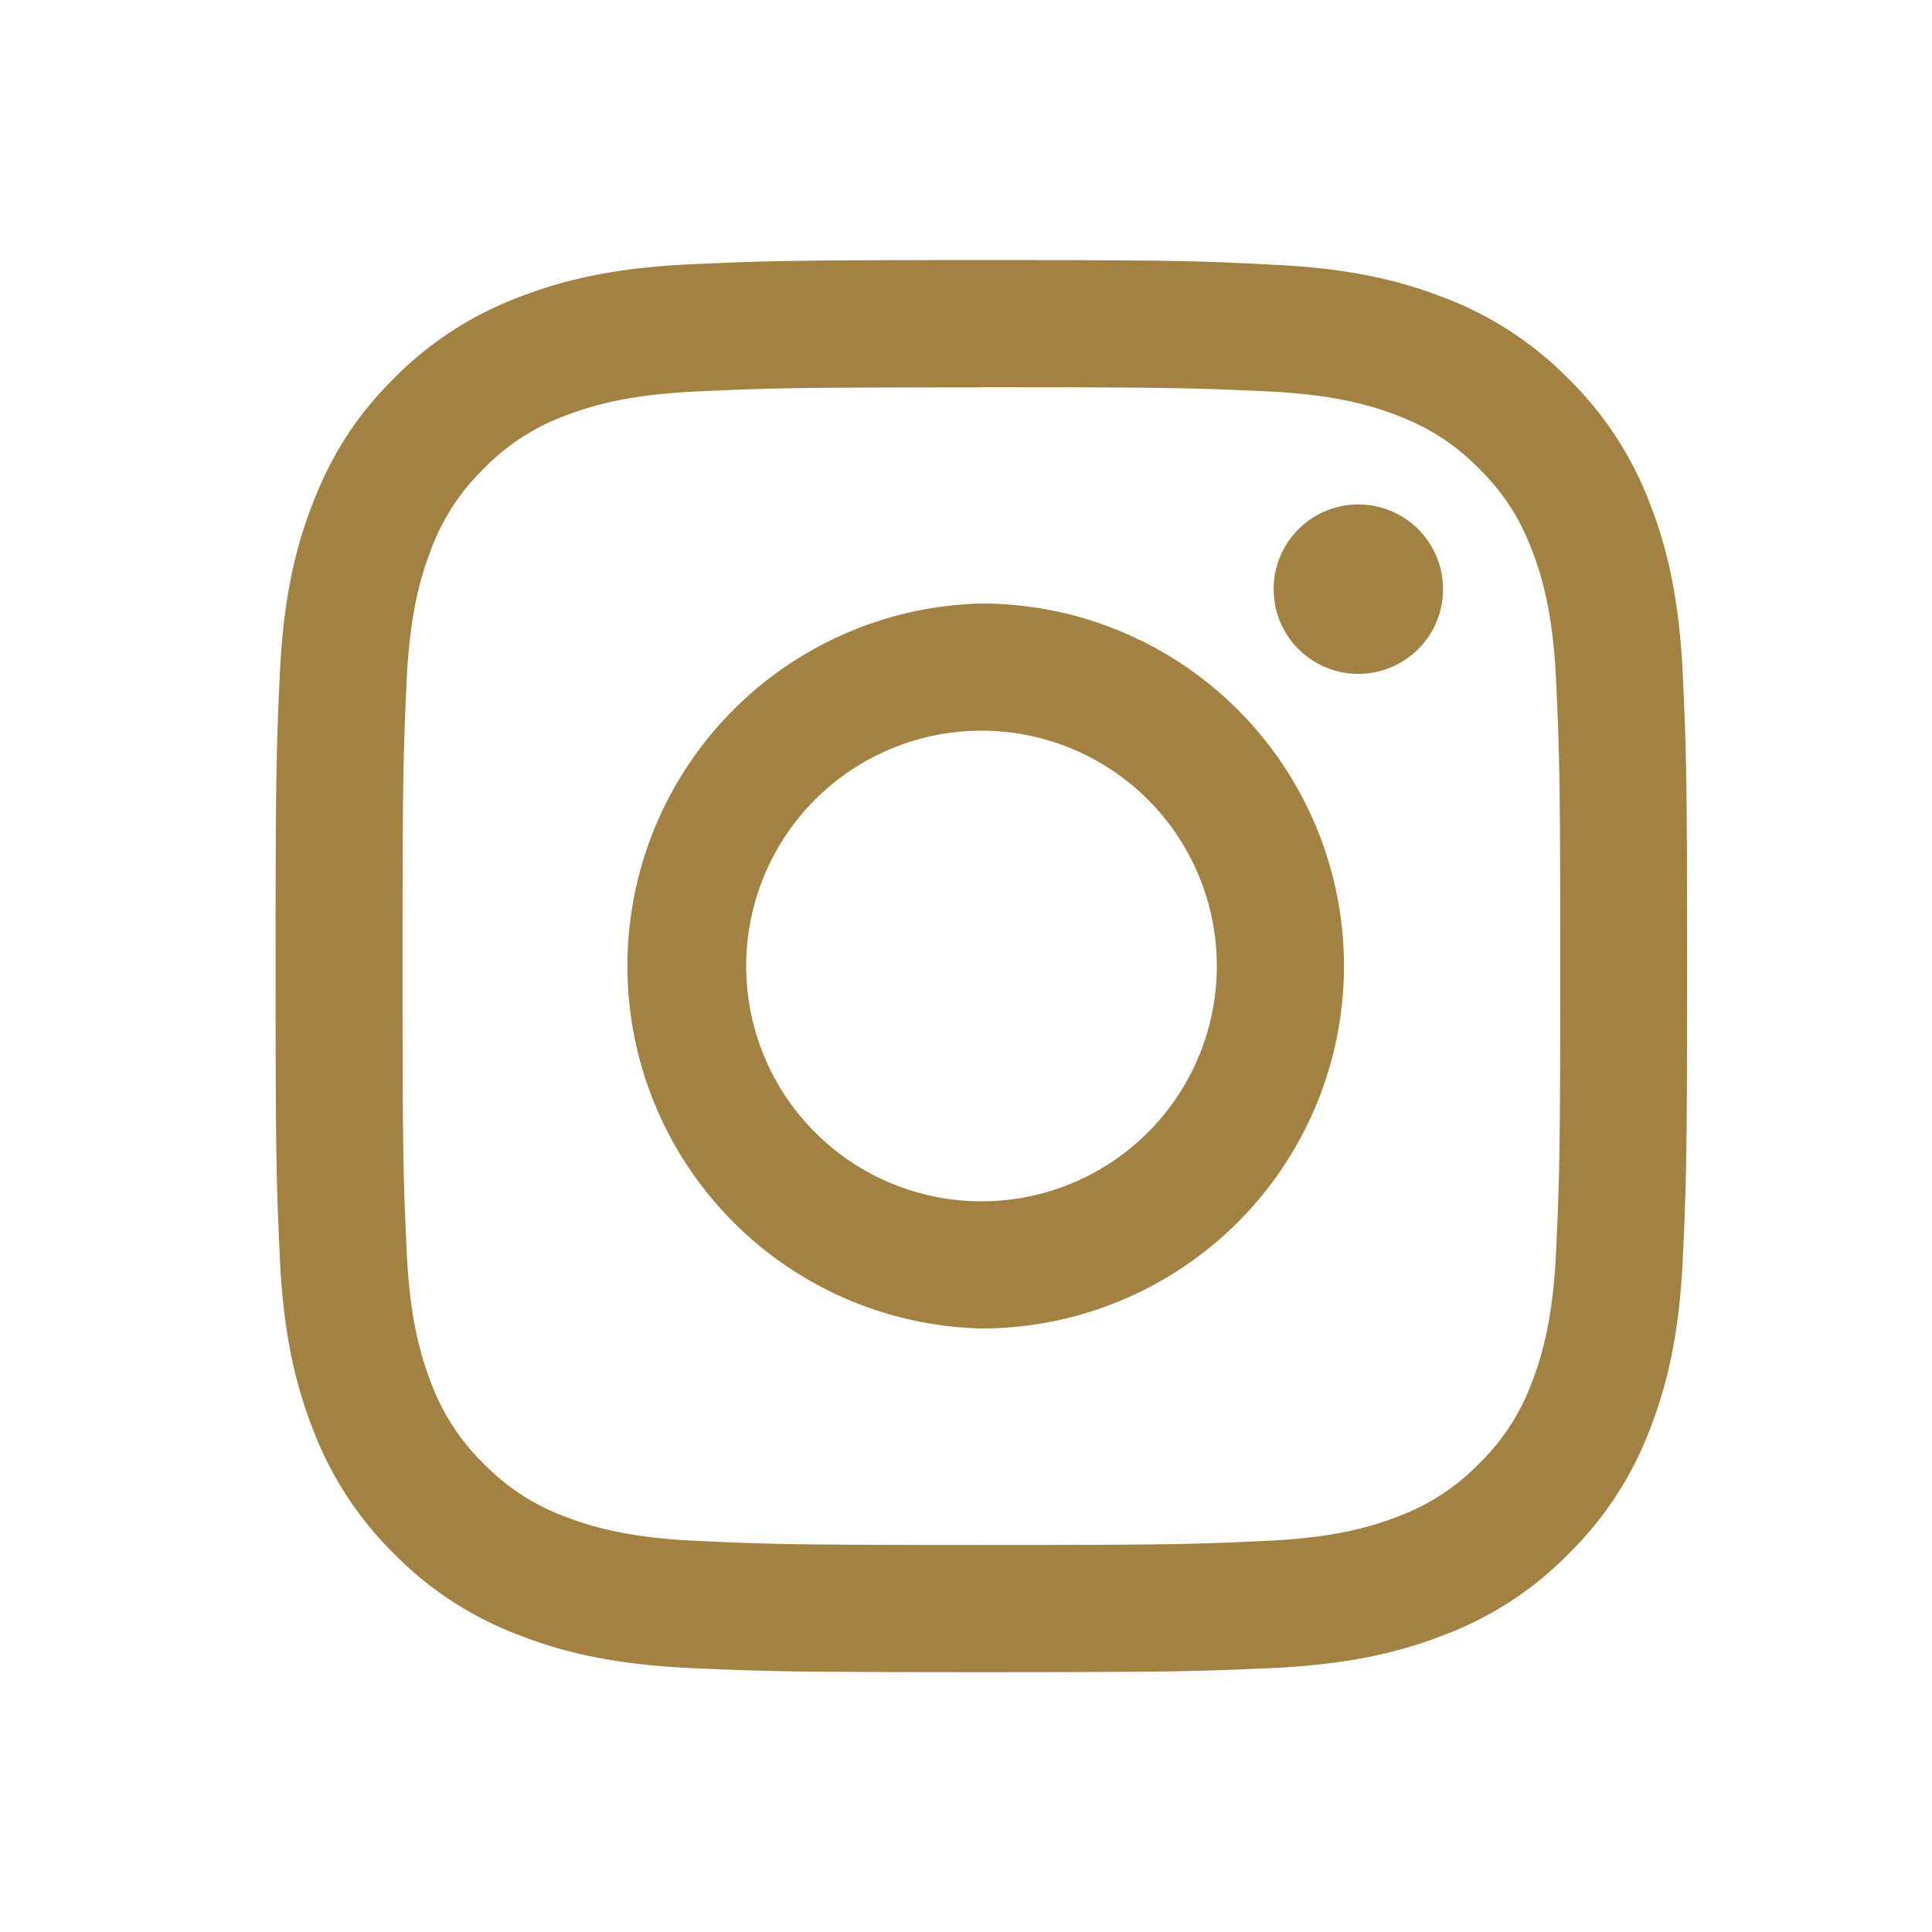 <svg id="SvgjsSvg1001" width="288" height="288" xmlns="http://www.w3.org/2000/svg" version="1.1" xmlns:xlink="http://www.w3.org/1999/xlink" xmlns:svgjs="http://svgjs.com/svgjs"><defs id="SvgjsDefs1002"></defs><g id="SvgjsG1008"><svg xmlns="http://www.w3.org/2000/svg" fill="none" viewBox="0 0 39 38" width="288" height="288"><path fill="#a38142" d="M19.813 7.317c3.804 0 4.256.015 5.759.083 1.39.063 2.142.297 2.644.49.665.26 1.14.569 1.64 1.067.498.5.807.974 1.066 1.64.194.501.427 1.255.49 2.645.069 1.508.083 1.96.083 5.76s-.014 4.259-.083 5.759c-.063 1.389-.297 2.145-.49 2.648a4.423 4.423 0 0 1-1.067 1.638 4.423 4.423 0 0 1-1.639 1.067c-.502.195-1.256.427-2.645.49-1.508.07-1.96.083-5.76.083s-4.26-.014-5.76-.083c-1.388-.063-2.145-.297-2.647-.49a4.421 4.421 0 0 1-1.639-1.067A4.422 4.422 0 0 1 8.7 27.41c-.195-.504-.428-1.26-.49-2.648-.07-1.503-.084-1.954-.084-5.76s.014-4.255.083-5.76c.063-1.389.297-2.14.49-2.643A4.423 4.423 0 0 1 9.766 8.96a4.422 4.422 0 0 1 1.639-1.067c.503-.194 1.259-.427 2.648-.49 1.502-.069 1.953-.083 5.76-.083v-.003zm0-2.567c-3.872 0-4.356.017-5.876.085-1.517.07-2.553.31-3.46.663a7.03 7.03 0 0 0-2.529 1.644c-.795.792-1.272 1.586-1.637 2.524-.353.905-.594 1.942-.663 3.458-.069 1.52-.085 2.007-.085 5.876s.016 4.356.085 5.876c.069 1.516.309 2.553.663 3.459a7.03 7.03 0 0 0 1.643 2.53 7 7 0 0 0 2.524 1.642c.902.354 1.938.593 3.455.665 1.52.067 2.007.083 5.878.083 3.872 0 4.352-.016 5.872-.083 1.517-.072 2.554-.31 3.46-.665a6.94 6.94 0 0 0 2.523-1.643 7.003 7.003 0 0 0 1.644-2.524c.351-.905.593-1.942.661-3.458.069-1.52.086-2.007.086-5.876s-.018-4.356-.087-5.876c-.069-1.516-.309-2.553-.663-3.459a6.981 6.981 0 0 0-1.644-2.523 6.99 6.99 0 0 0-2.524-1.644c-.902-.351-1.94-.594-3.456-.661-1.516-.078-2.003-.093-5.87-.093z" class="colorfff svgShape"></path><path fill="#a38142" d="M19.813 11.683a7.319 7.319 0 0 0 0 14.634A7.32 7.32 0 0 0 27.13 19a7.32 7.32 0 0 0-7.317-7.317zm0 12.067a4.749 4.749 0 0 1-4.75-4.75 4.749 4.749 0 0 1 4.75-4.75 4.749 4.749 0 0 1 4.75 4.75 4.749 4.749 0 0 1-4.75 4.75zM27.42 13.103a1.71 1.71 0 1 0 0-3.42 1.71 1.71 0 0 0 0 3.42z" class="colorfff svgShape"></path></svg></g></svg>